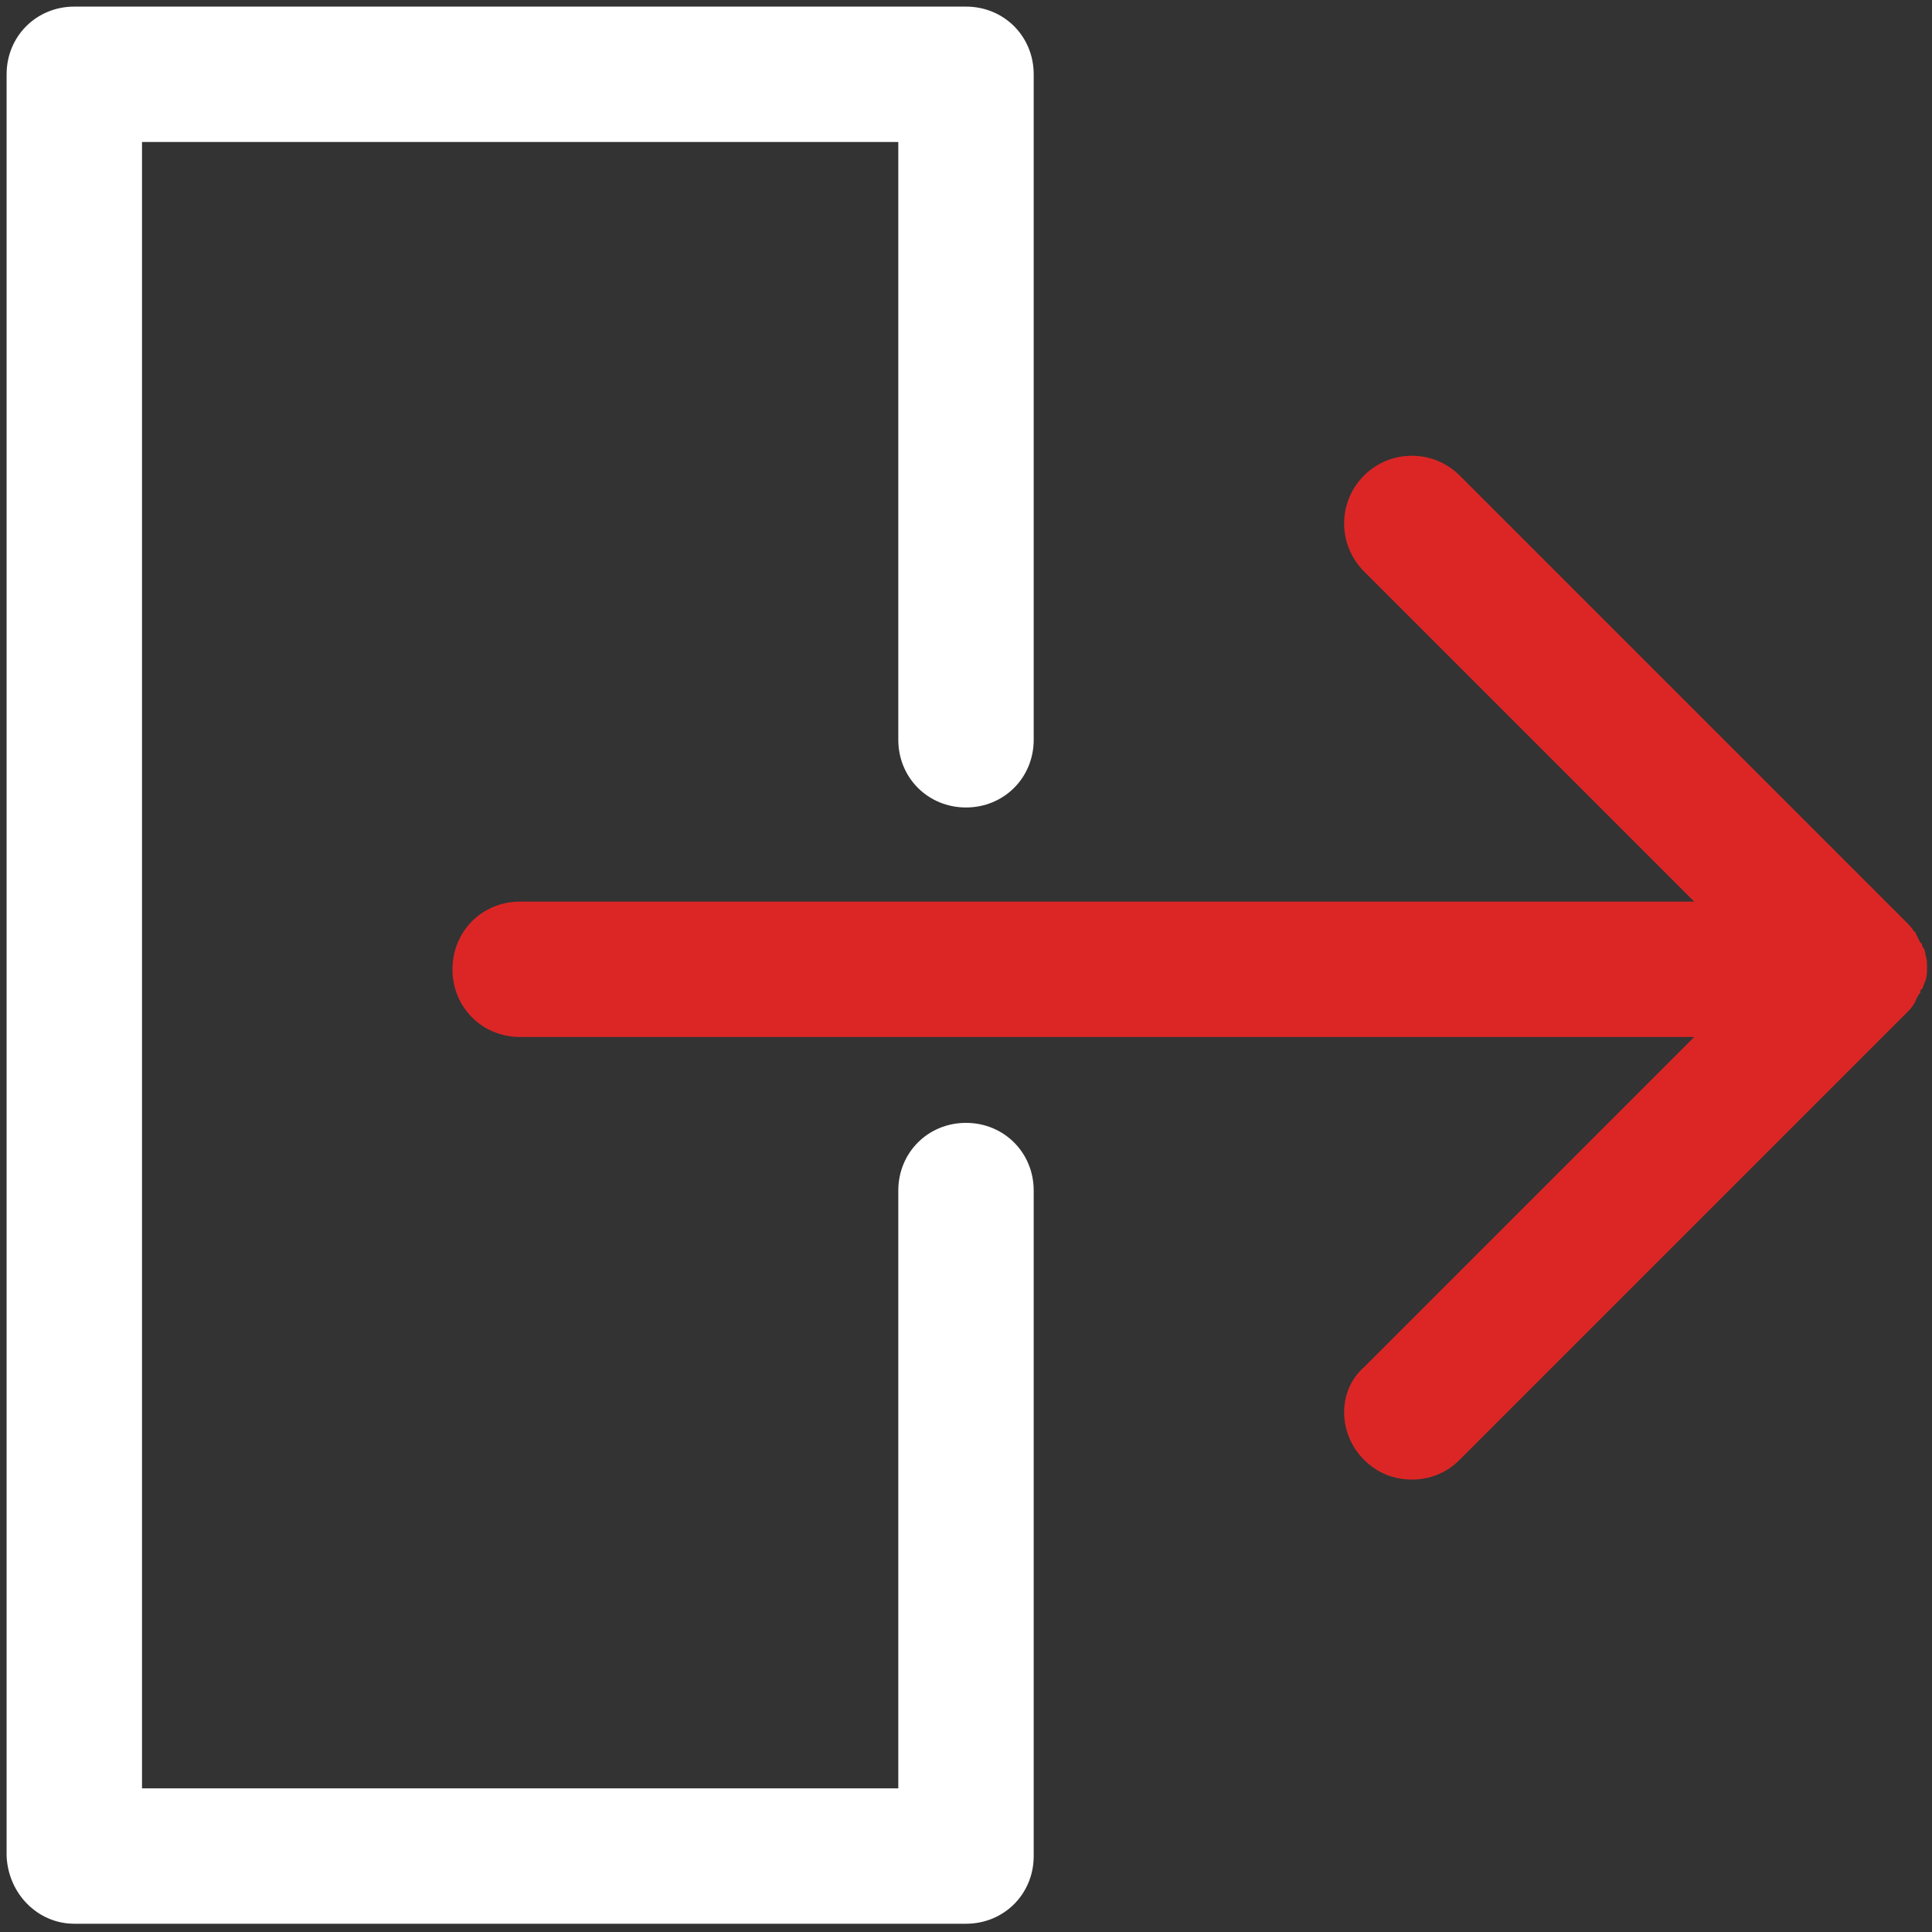 <svg viewBox="0 0 117 117" xmlns="http://www.w3.org/2000/svg"><rect x="0" y="0" width="117" height="117" fill="#333333" stroke="none"/><g fill-rule="nonzero" fill="none"><path d="M82.6 88.4c.8.8 1.8 1.2 2.9 1.2 1.1 0 2.1-.4 2.9-1.2l27-27c.2-.2.4-.4.5-.6 0 0 .1-.1.1-.2.1-.2.2-.4.3-.5 0-.1 0-.2.1-.2.1-.2.1-.3.2-.5.1-.3.1-.5.1-.8 0-.3 0-.5-.1-.8 0-.2-.1-.4-.2-.5 0-.1 0-.2-.1-.2l-.3-.6s0-.1-.1-.1c-.1-.2-.3-.4-.5-.6l-27-27c-1.6-1.6-4.2-1.6-5.8 0-1.6 1.6-1.6 4.2 0 5.8l20 20H31.5c-2.3 0-4.1 1.8-4.1 4.1s1.8 4.1 4.1 4.1h71.1l-20 20c-1.6 1.4-1.6 4 0 5.6Z" fill="#dc2626" class="fill-17ab13"></path><path d="M4.5 116.5h54c2.3 0 4.1-1.8 4.1-4.1V72.1c0-2.3-1.8-4.1-4.1-4.1s-4.1 1.8-4.1 4.1v36.2H8.6V8.6h45.8v36.2c0 2.3 1.8 4.1 4.1 4.1s4.1-1.8 4.1-4.1V4.5c0-2.3-1.8-4.1-4.1-4.1h-54C2.2.4.4 2.2.4 4.5v107.9c.1 2.3 1.9 4.1 4.1 4.1Z" fill="#ffffff" class="fill-4a4a4a"></path></g></svg>